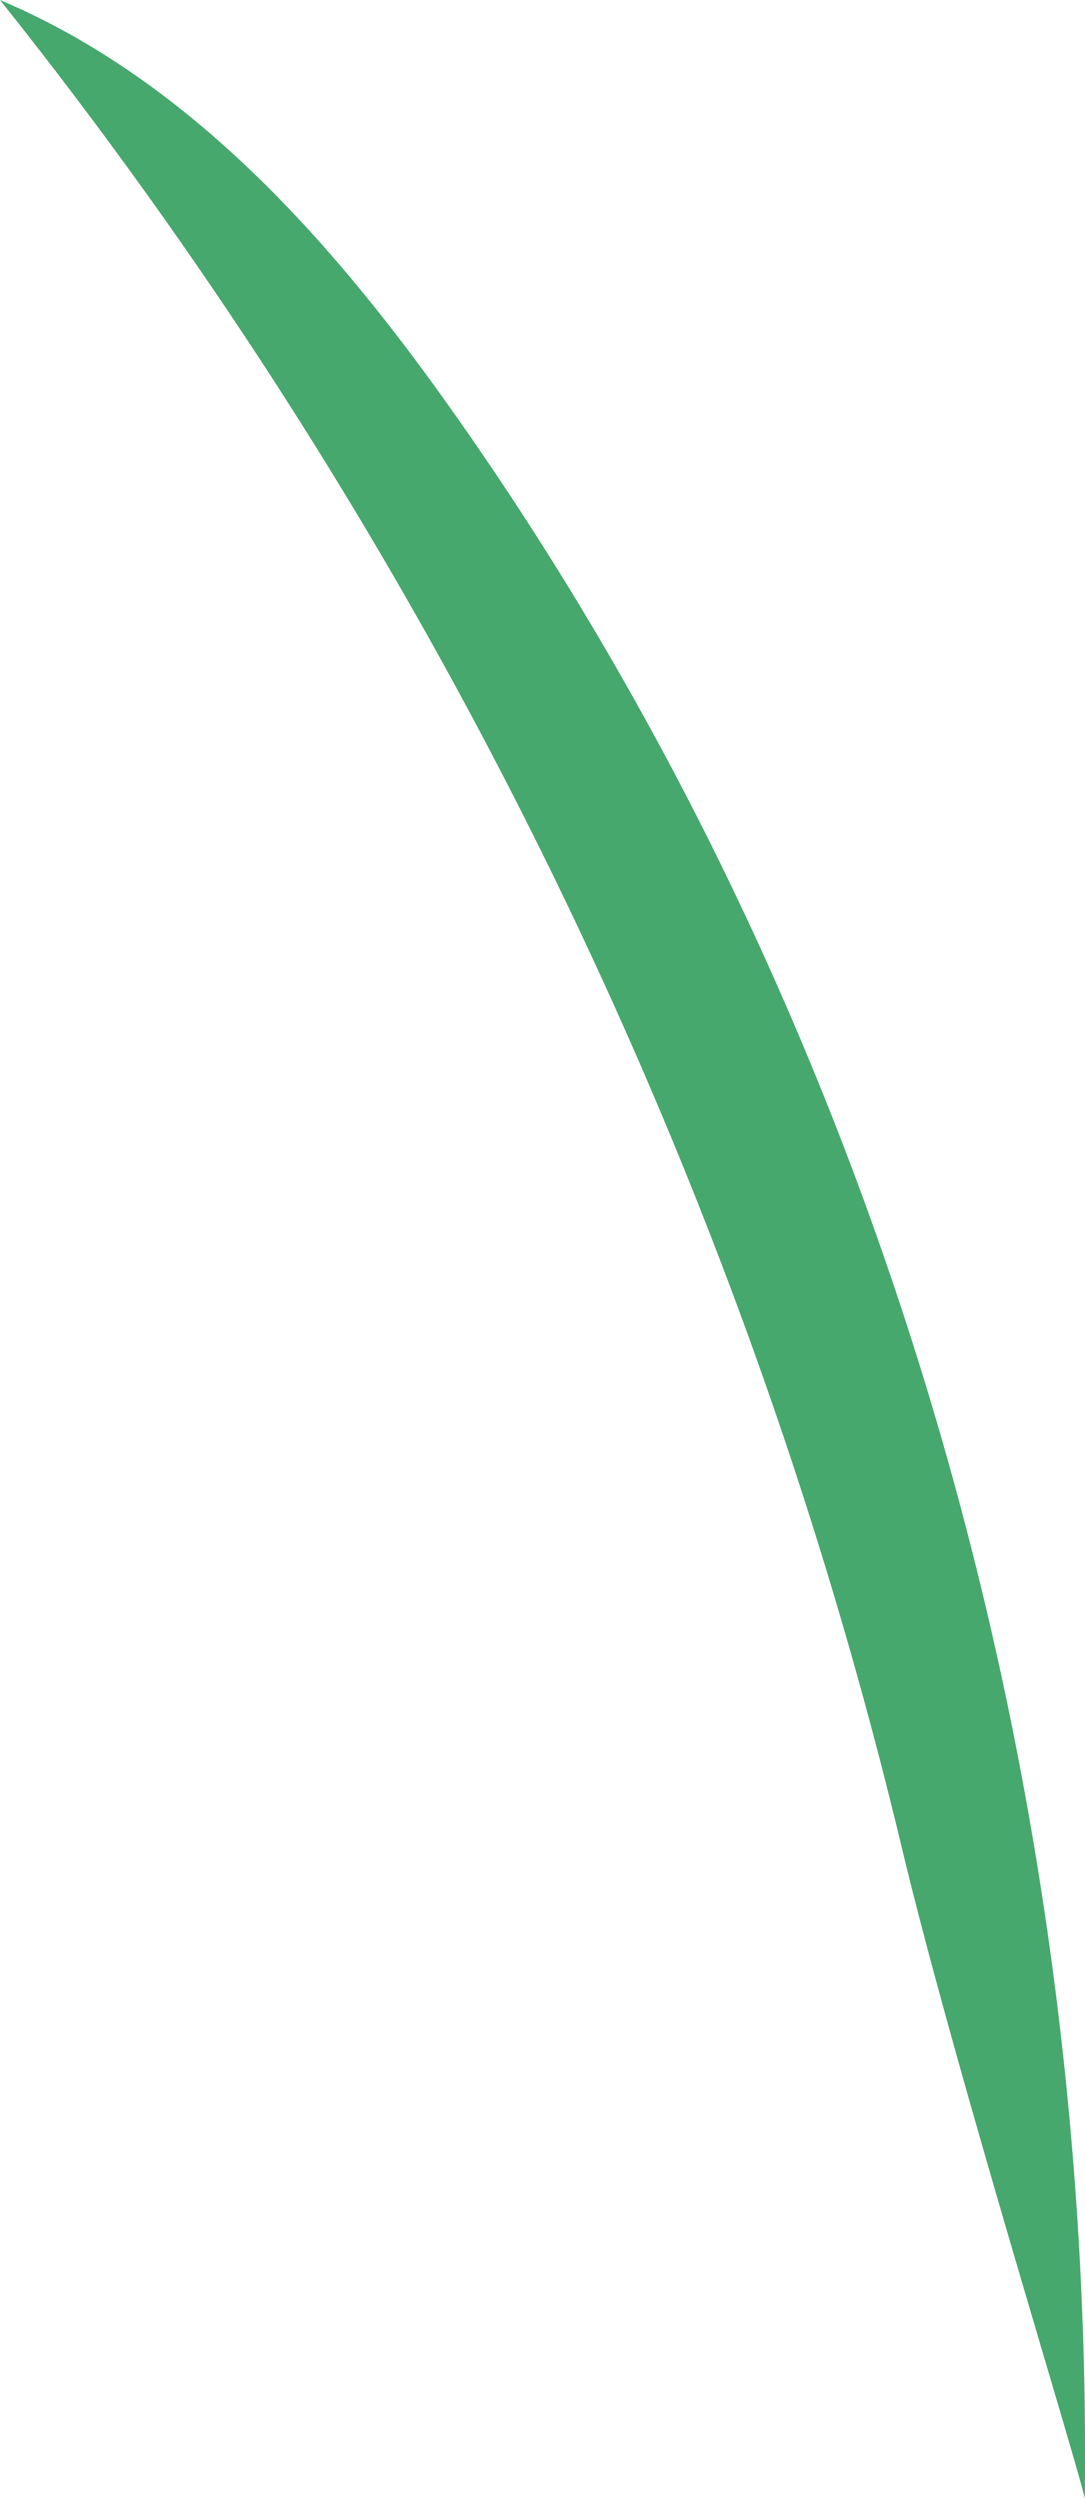 <svg xmlns="http://www.w3.org/2000/svg" viewBox="0 0 47.59 109.63"><defs><style>.cls-1{fill:#46a86d;}</style></defs><g id="Layer_2" data-name="Layer 2"><g id="Grass"><path class="cls-1" d="M39.55,81A207.35,207.35,0,0,0,0,0C8.49,3.59,14.84,10.88,20.13,18.43c18.49,26.34,27.84,59,27.45,91.2C47.76,109.63,41.92,90.94,39.55,81Z"/></g></g></svg>